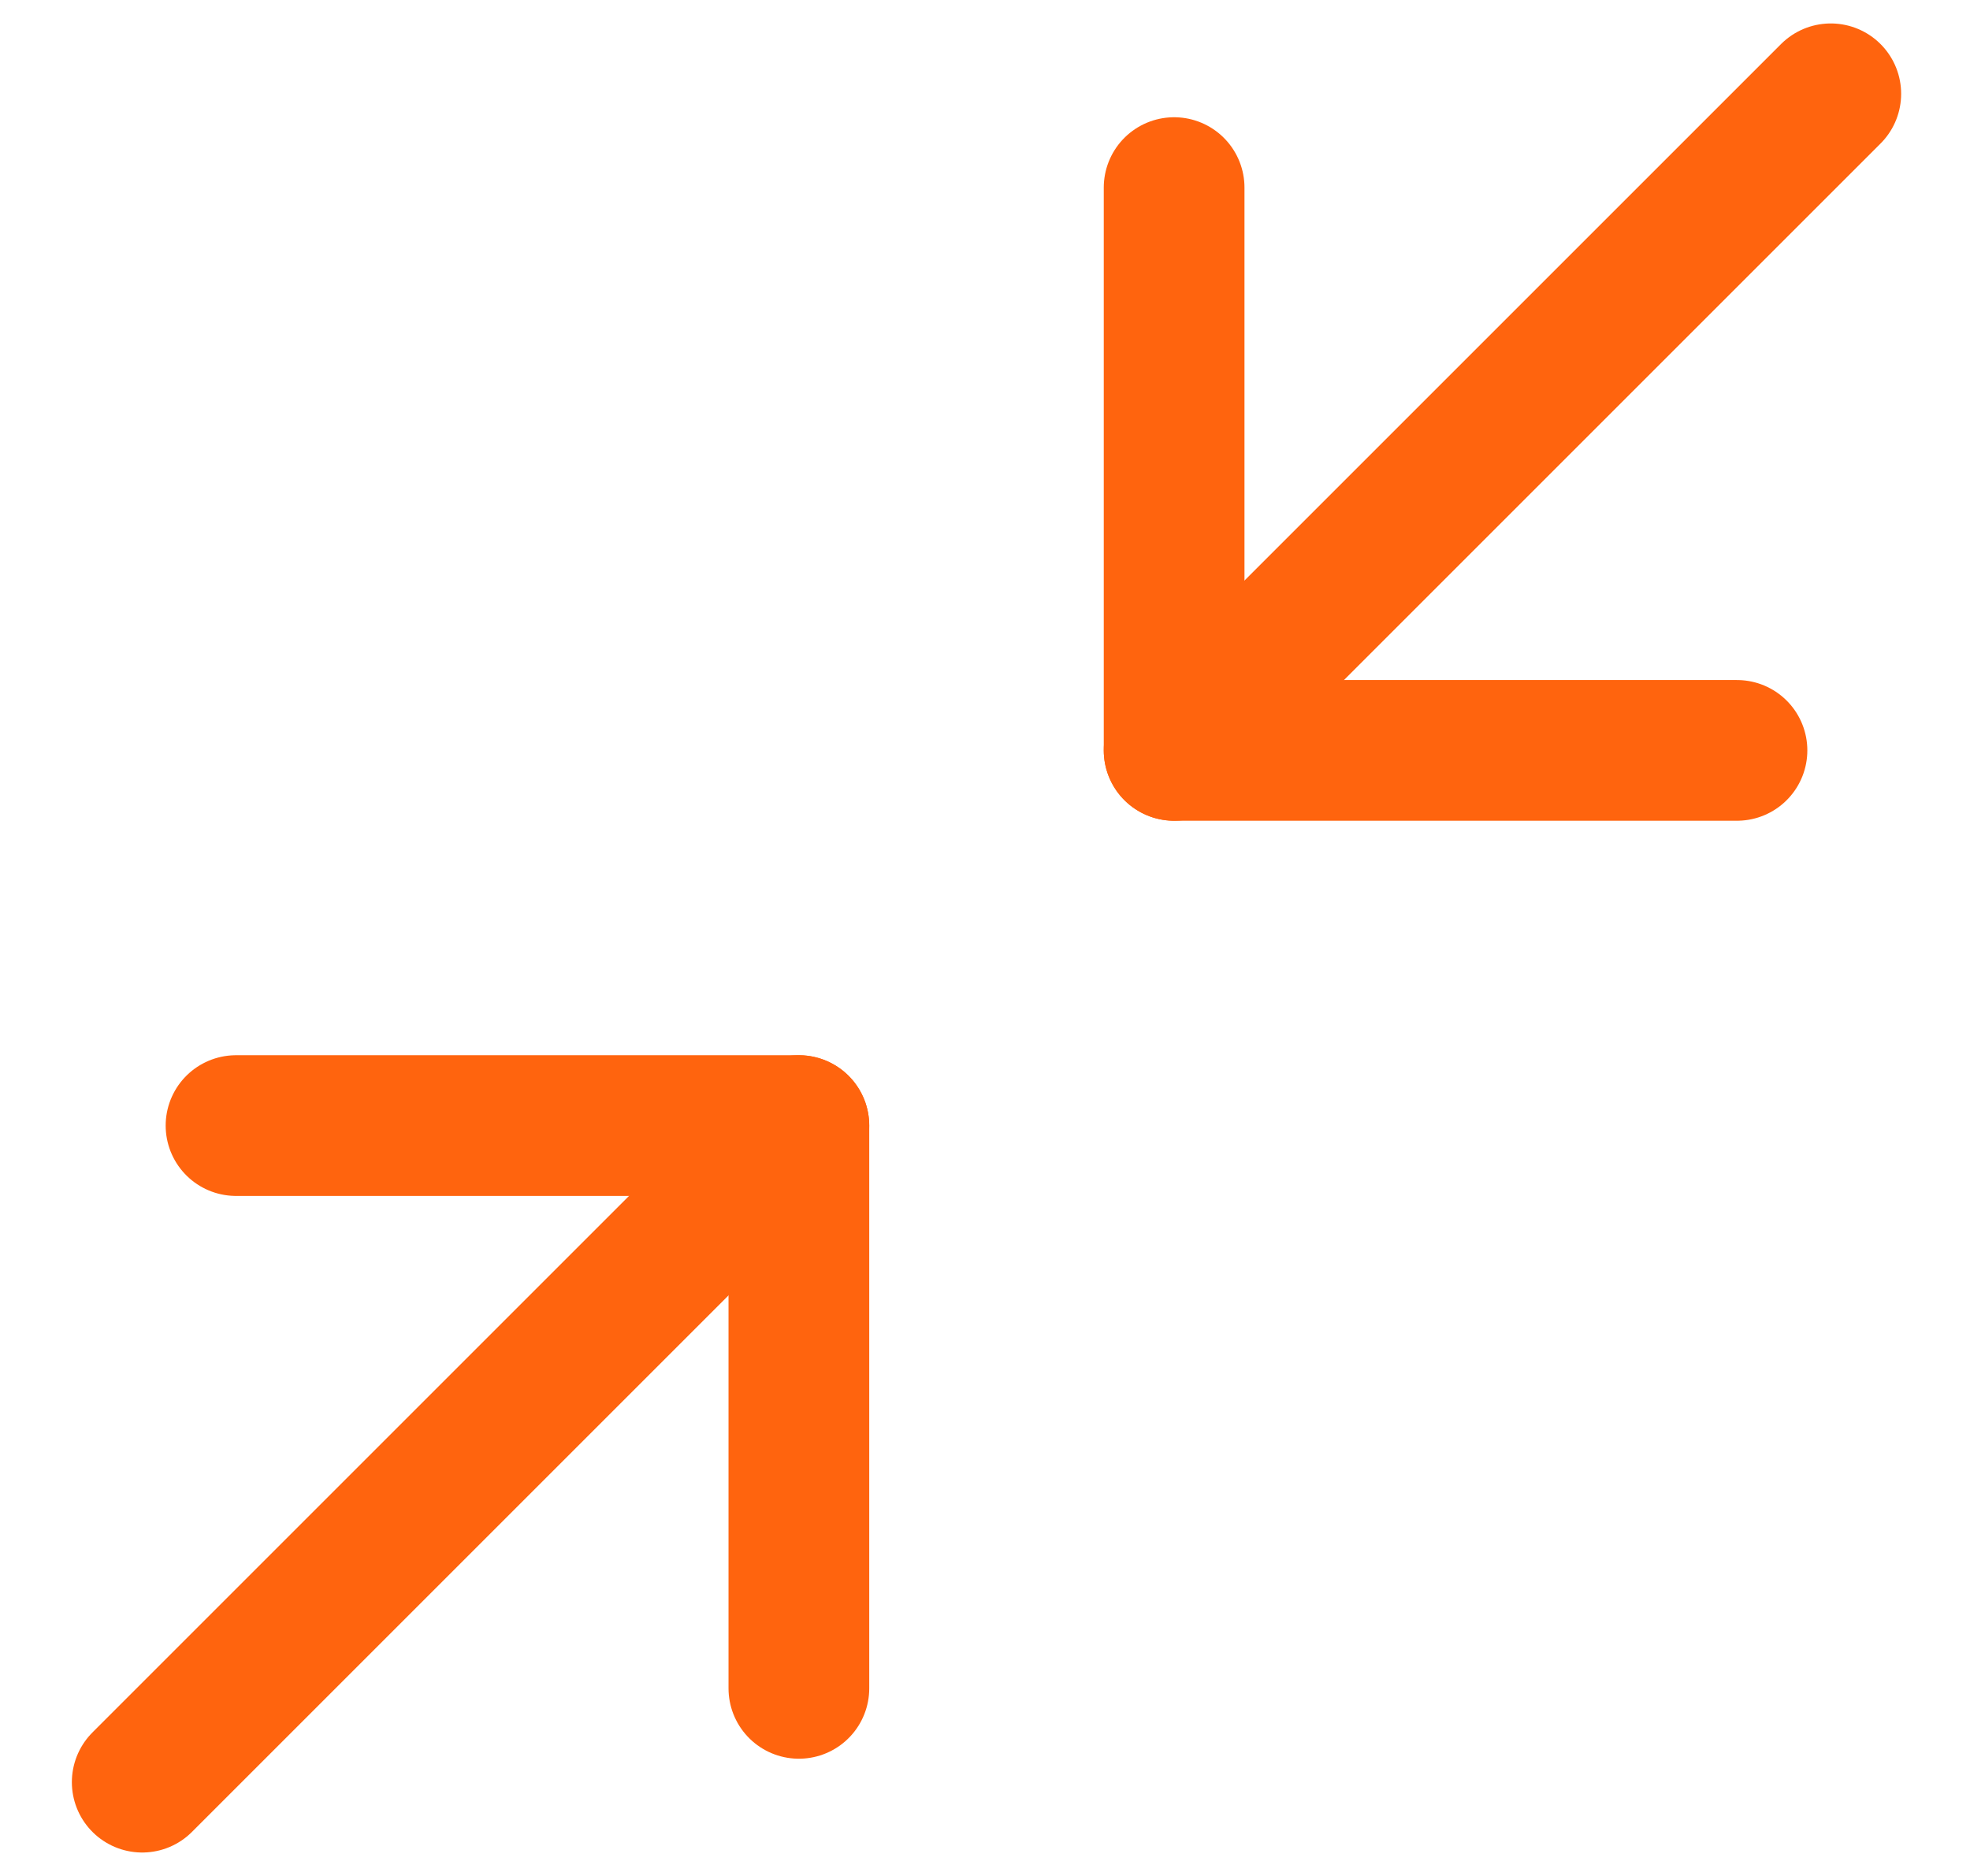 <svg width="21" height="20" viewBox="0 0 21 20" fill="none" xmlns="http://www.w3.org/2000/svg">
<path d="M2.516 12H8.516V18" stroke="#FF640E" stroke-width="1.5" stroke-linecap="round" stroke-linejoin="round"/>
<path d="M18.516 8H12.516V2" stroke="#FF640E" stroke-width="1.5" stroke-linecap="round" stroke-linejoin="round"/>
<path d="M12.516 8L19.516 1" stroke="#FF640E" stroke-width="1.5" stroke-linecap="round" stroke-linejoin="round"/>
<path d="M1.516 19L8.516 12" stroke="#FF640E" stroke-width="1.5" stroke-linecap="round" stroke-linejoin="round"/>
</svg>
